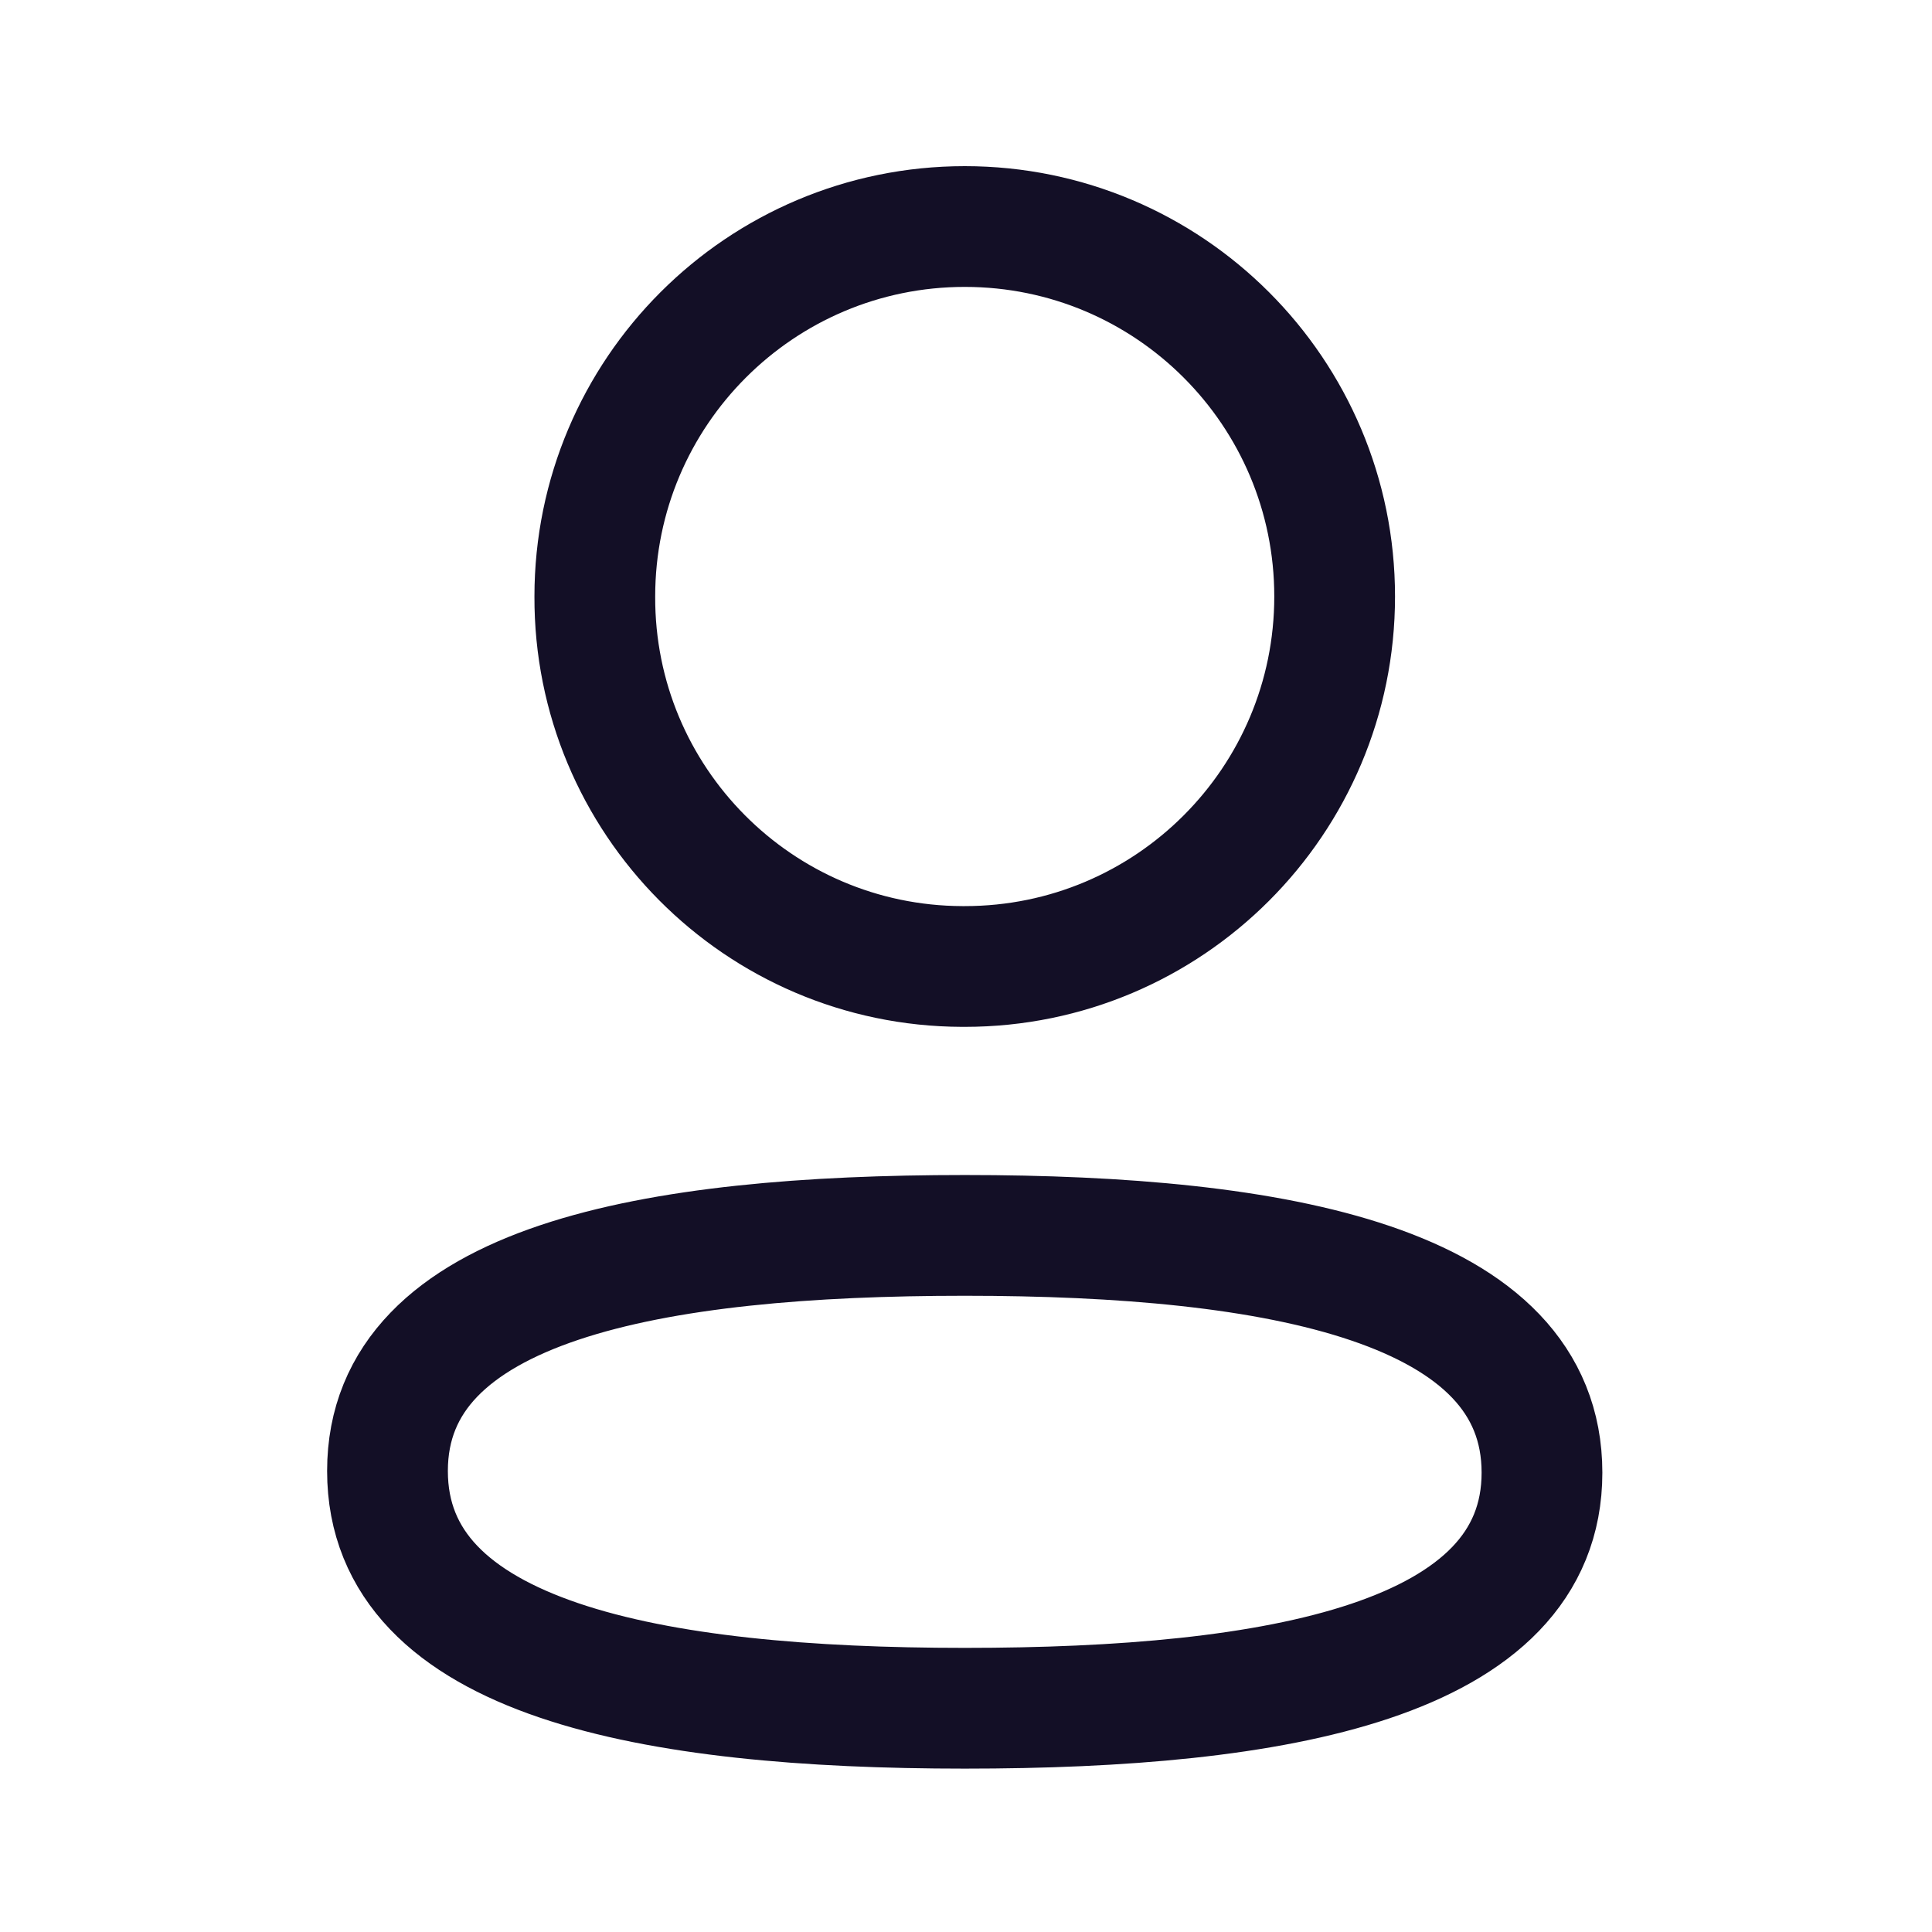 <svg width="16" height="16" viewBox="0 0 16 16" fill="none" xmlns="http://www.w3.org/2000/svg">
<path fill-rule="evenodd" clip-rule="evenodd" d="M7.99 10.231C5.411 10.231 3.209 10.621 3.209 12.182C3.209 13.743 5.397 14.147 7.99 14.147C10.568 14.147 12.77 13.757 12.77 12.196C12.77 10.635 10.582 10.231 7.99 10.231Z" stroke="#130F26" stroke-linecap="round" stroke-linejoin="round"/>
<path fill-rule="evenodd" clip-rule="evenodd" d="M7.99 8.004C9.682 8.004 11.053 6.632 11.053 4.94C11.053 3.248 9.682 1.876 7.99 1.876C6.298 1.876 4.926 3.248 4.926 4.94C4.92 6.626 6.282 7.998 7.968 8.004H7.99Z" stroke="#130F26" stroke-linecap="round" stroke-linejoin="round"/>
</svg>
